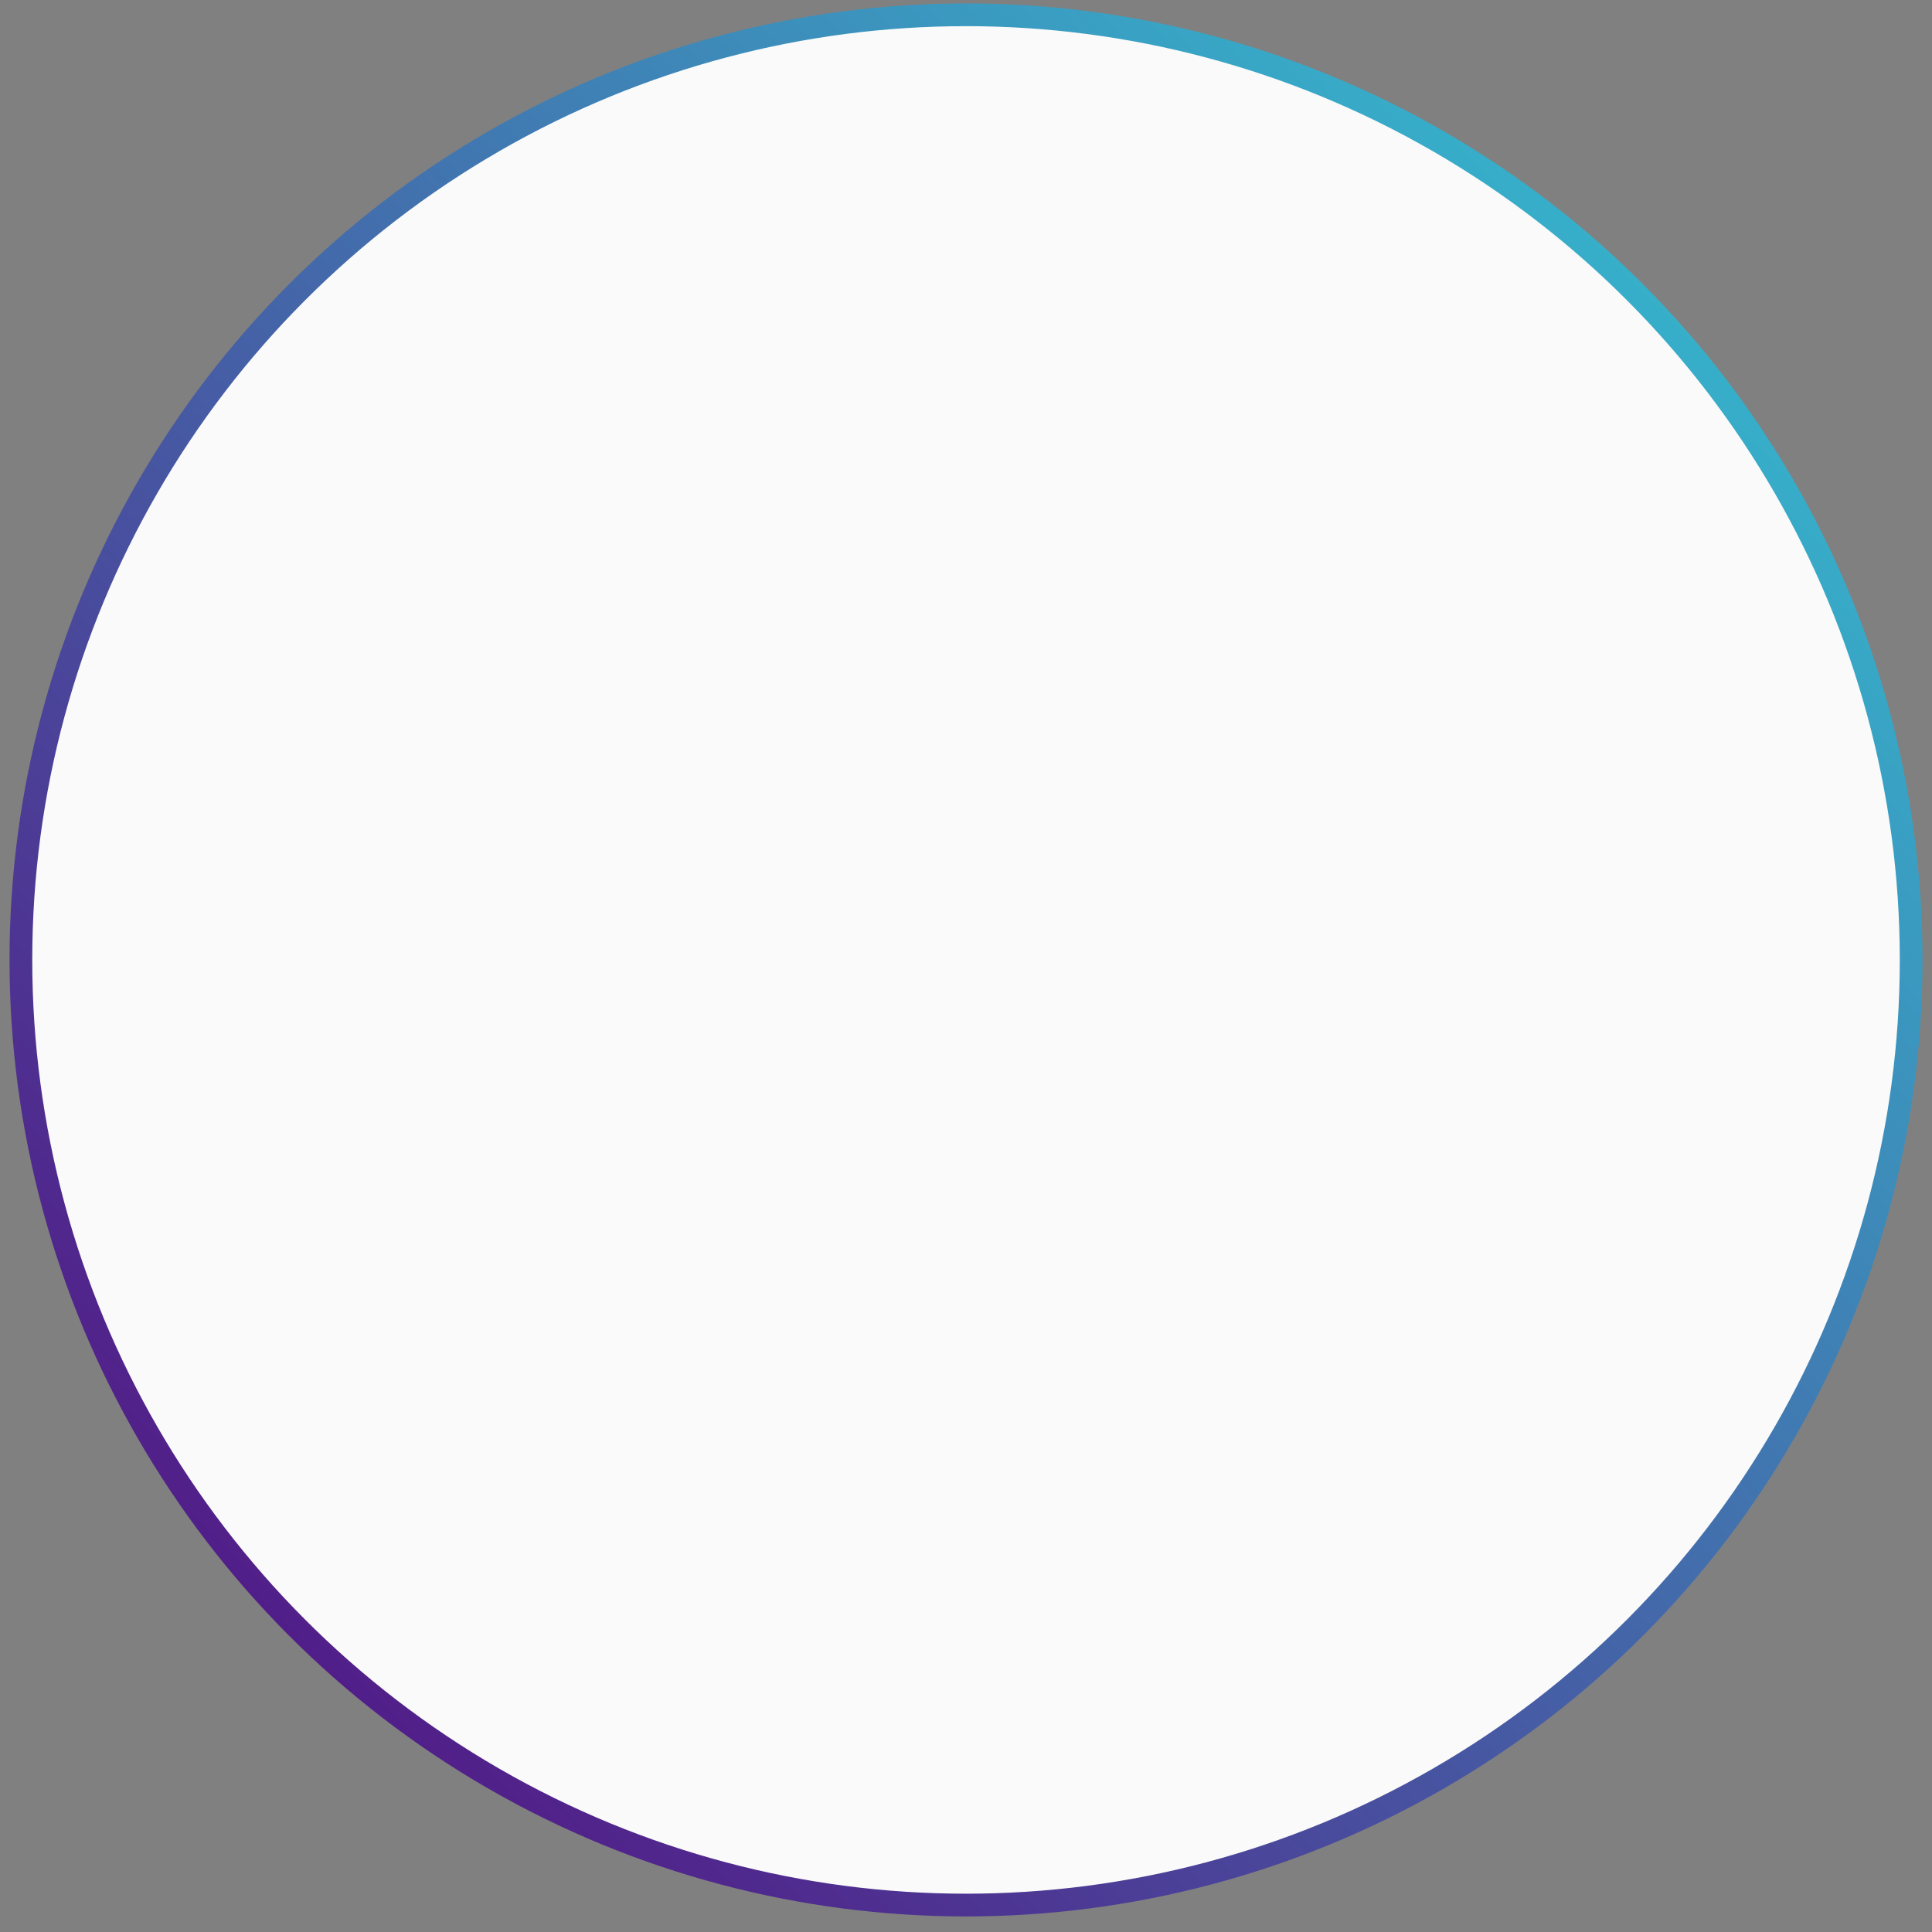 <svg width="85" height="85" viewBox="0 0 85 85" fill="none" xmlns="http://www.w3.org/2000/svg">
<rect x="0" y="0" width="85" height="85" fill="#808080" stroke="none"/>
<circle cx="42.501" cy="42.233" r="41.582" fill="#FAFAFA" stroke="url('#paint0_linear_52_642')"></circle>
<defs>
<linearGradient id="paint0_linear_52_642" x1="84.583" y1="0.15" x2="0.418" y2="84.315" gradientUnits="userSpaceOnUse">
<stop stop-color="#31CDD7"></stop>
<stop offset="1" stop-color="#57007B"></stop>
</linearGradient>
</defs>
</svg>
